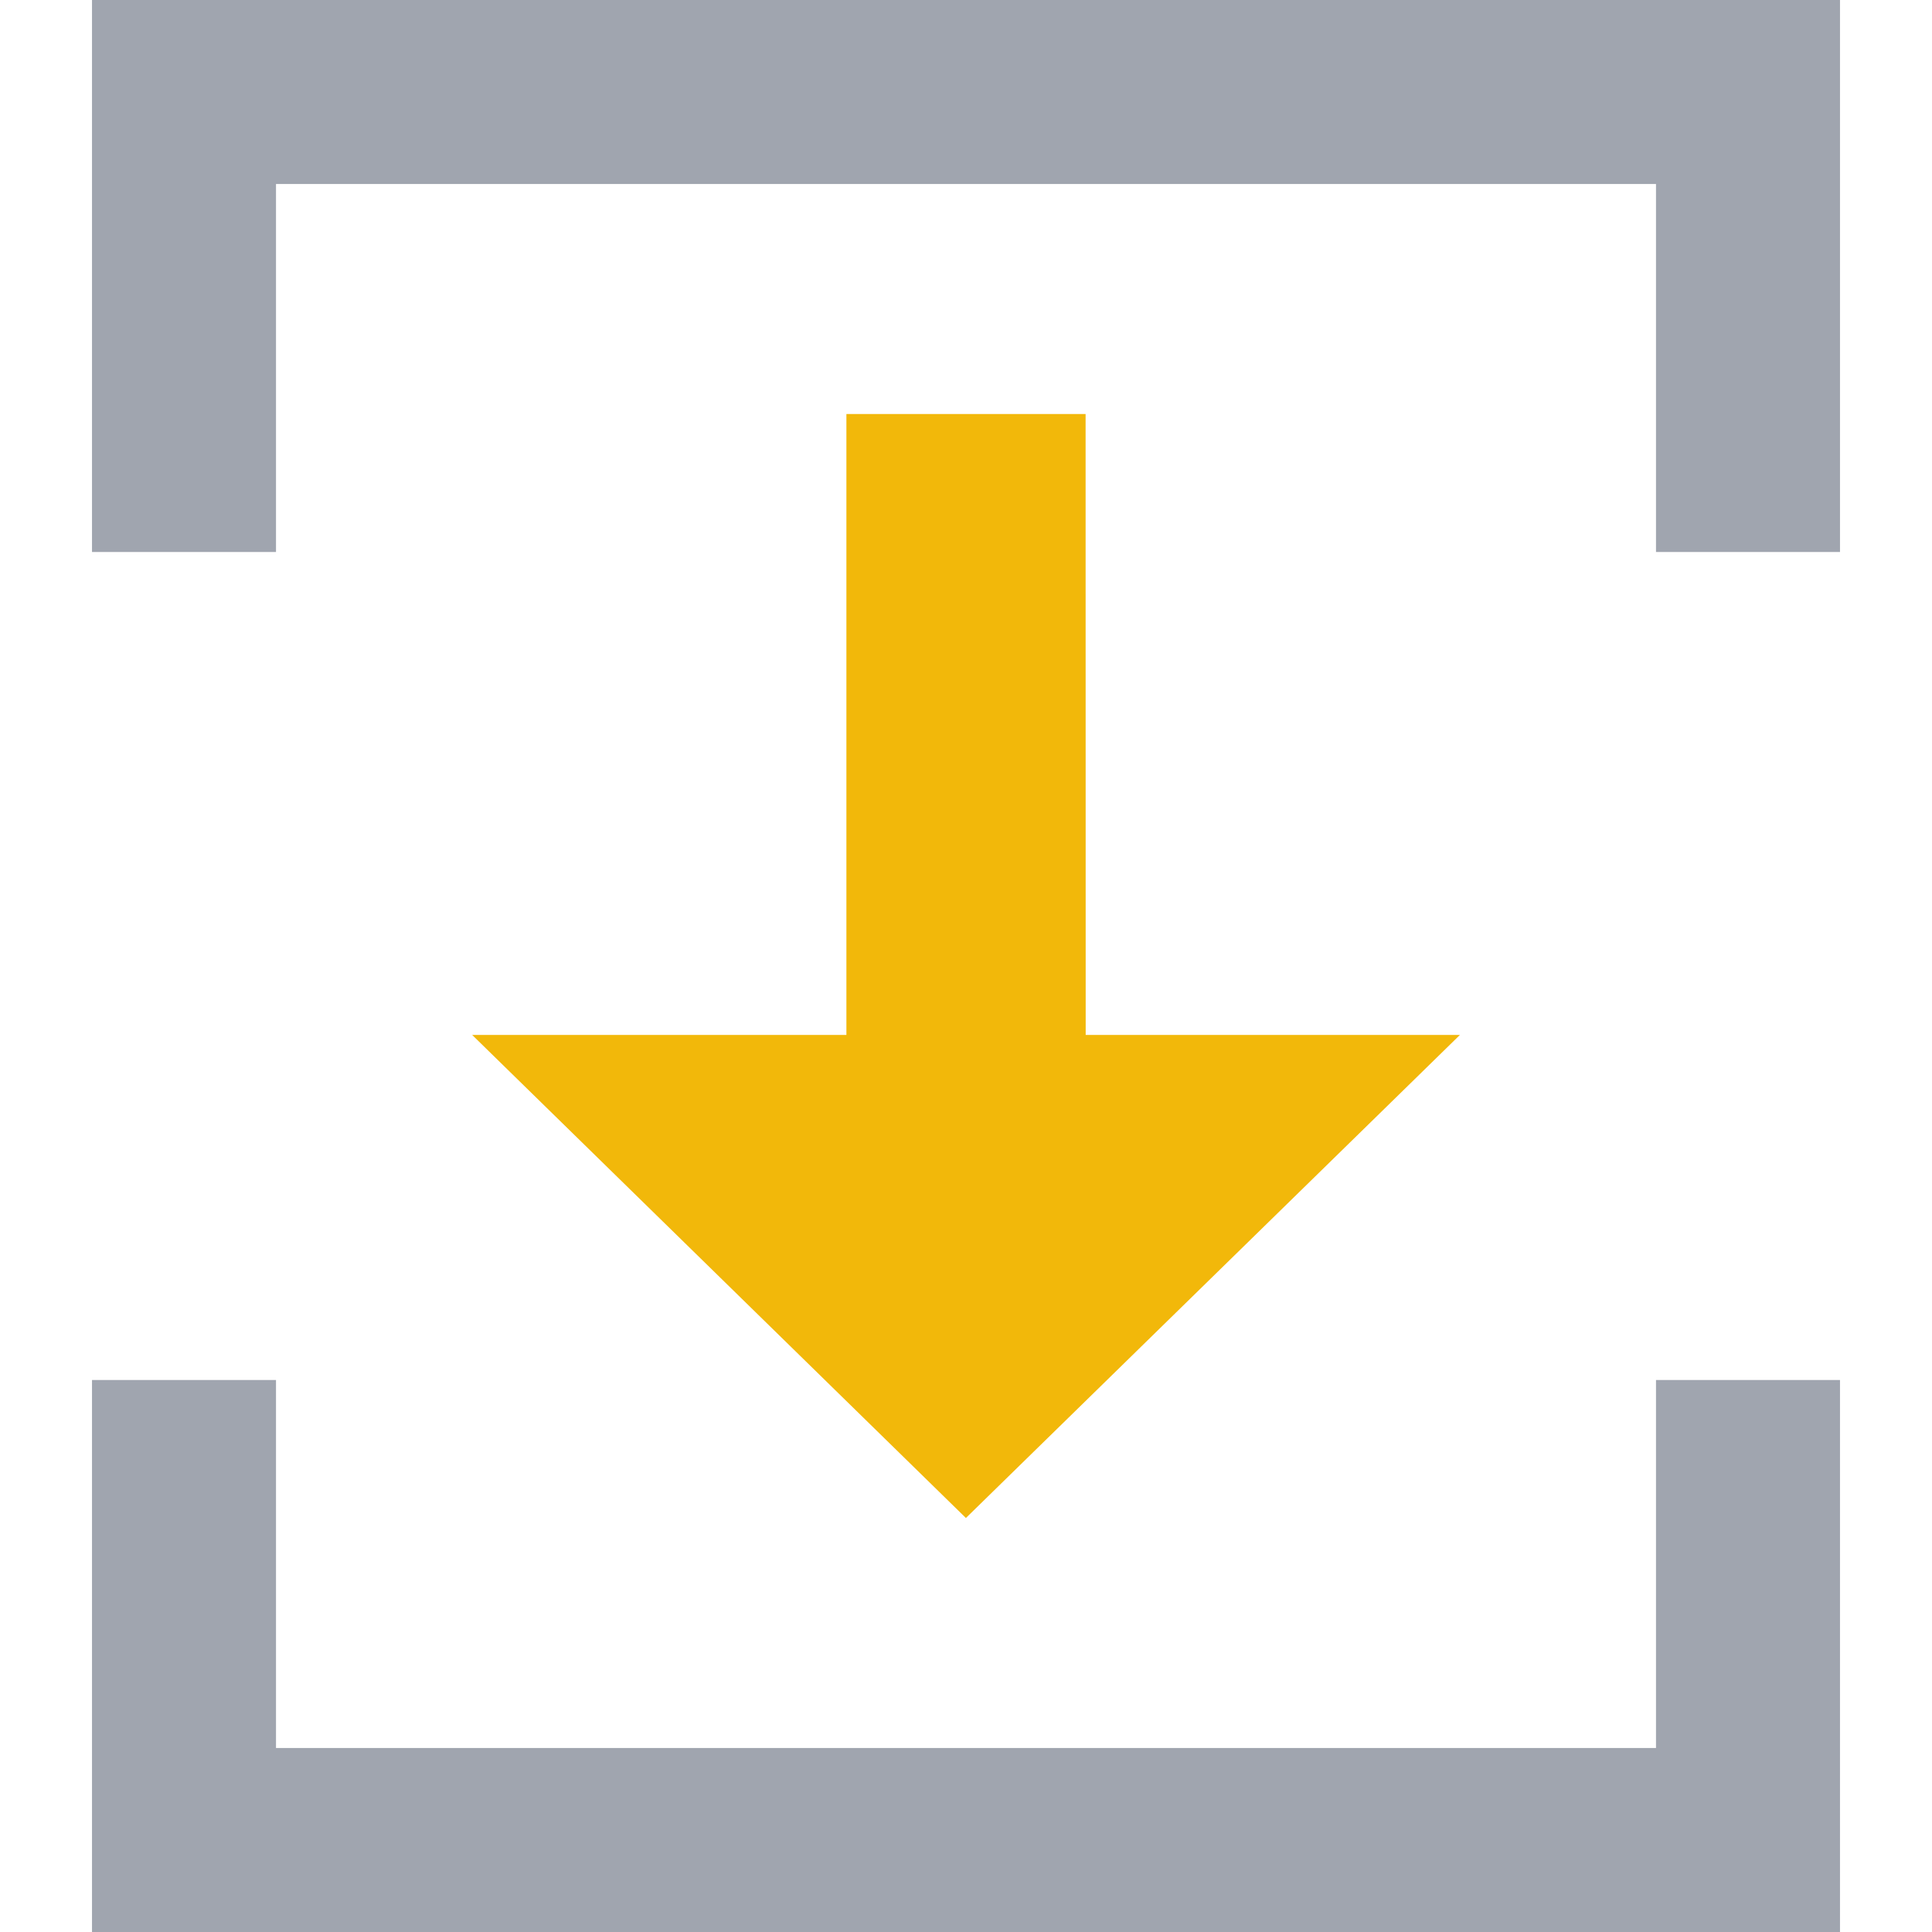 <svg xmlns="http://www.w3.org/2000/svg" xmlns:xlink="http://www.w3.org/1999/xlink" width="21" height="21" viewBox="0 0 21 21"><defs><style>.a{fill:#fff;}.b{clip-path:url(#a);}.c{fill:#f2b80a;}.d{fill:#a0a5af;}</style><clipPath id="a"><rect class="a" width="21" height="21" transform="translate(45 369)"/></clipPath></defs><g class="b" transform="translate(-45 -369)"><path class="c" d="M160.269,6.749h4.068L158.967,12,153.6,6.749h4.068V0h2.6Z" transform="translate(-103.468 373.5)"/><path class="d" d="M19,21H0V15H2v4H17V15h2v6ZM19,6H17V2H2V6H0V0H19V6Z" transform="translate(46 369)"/></g></svg>